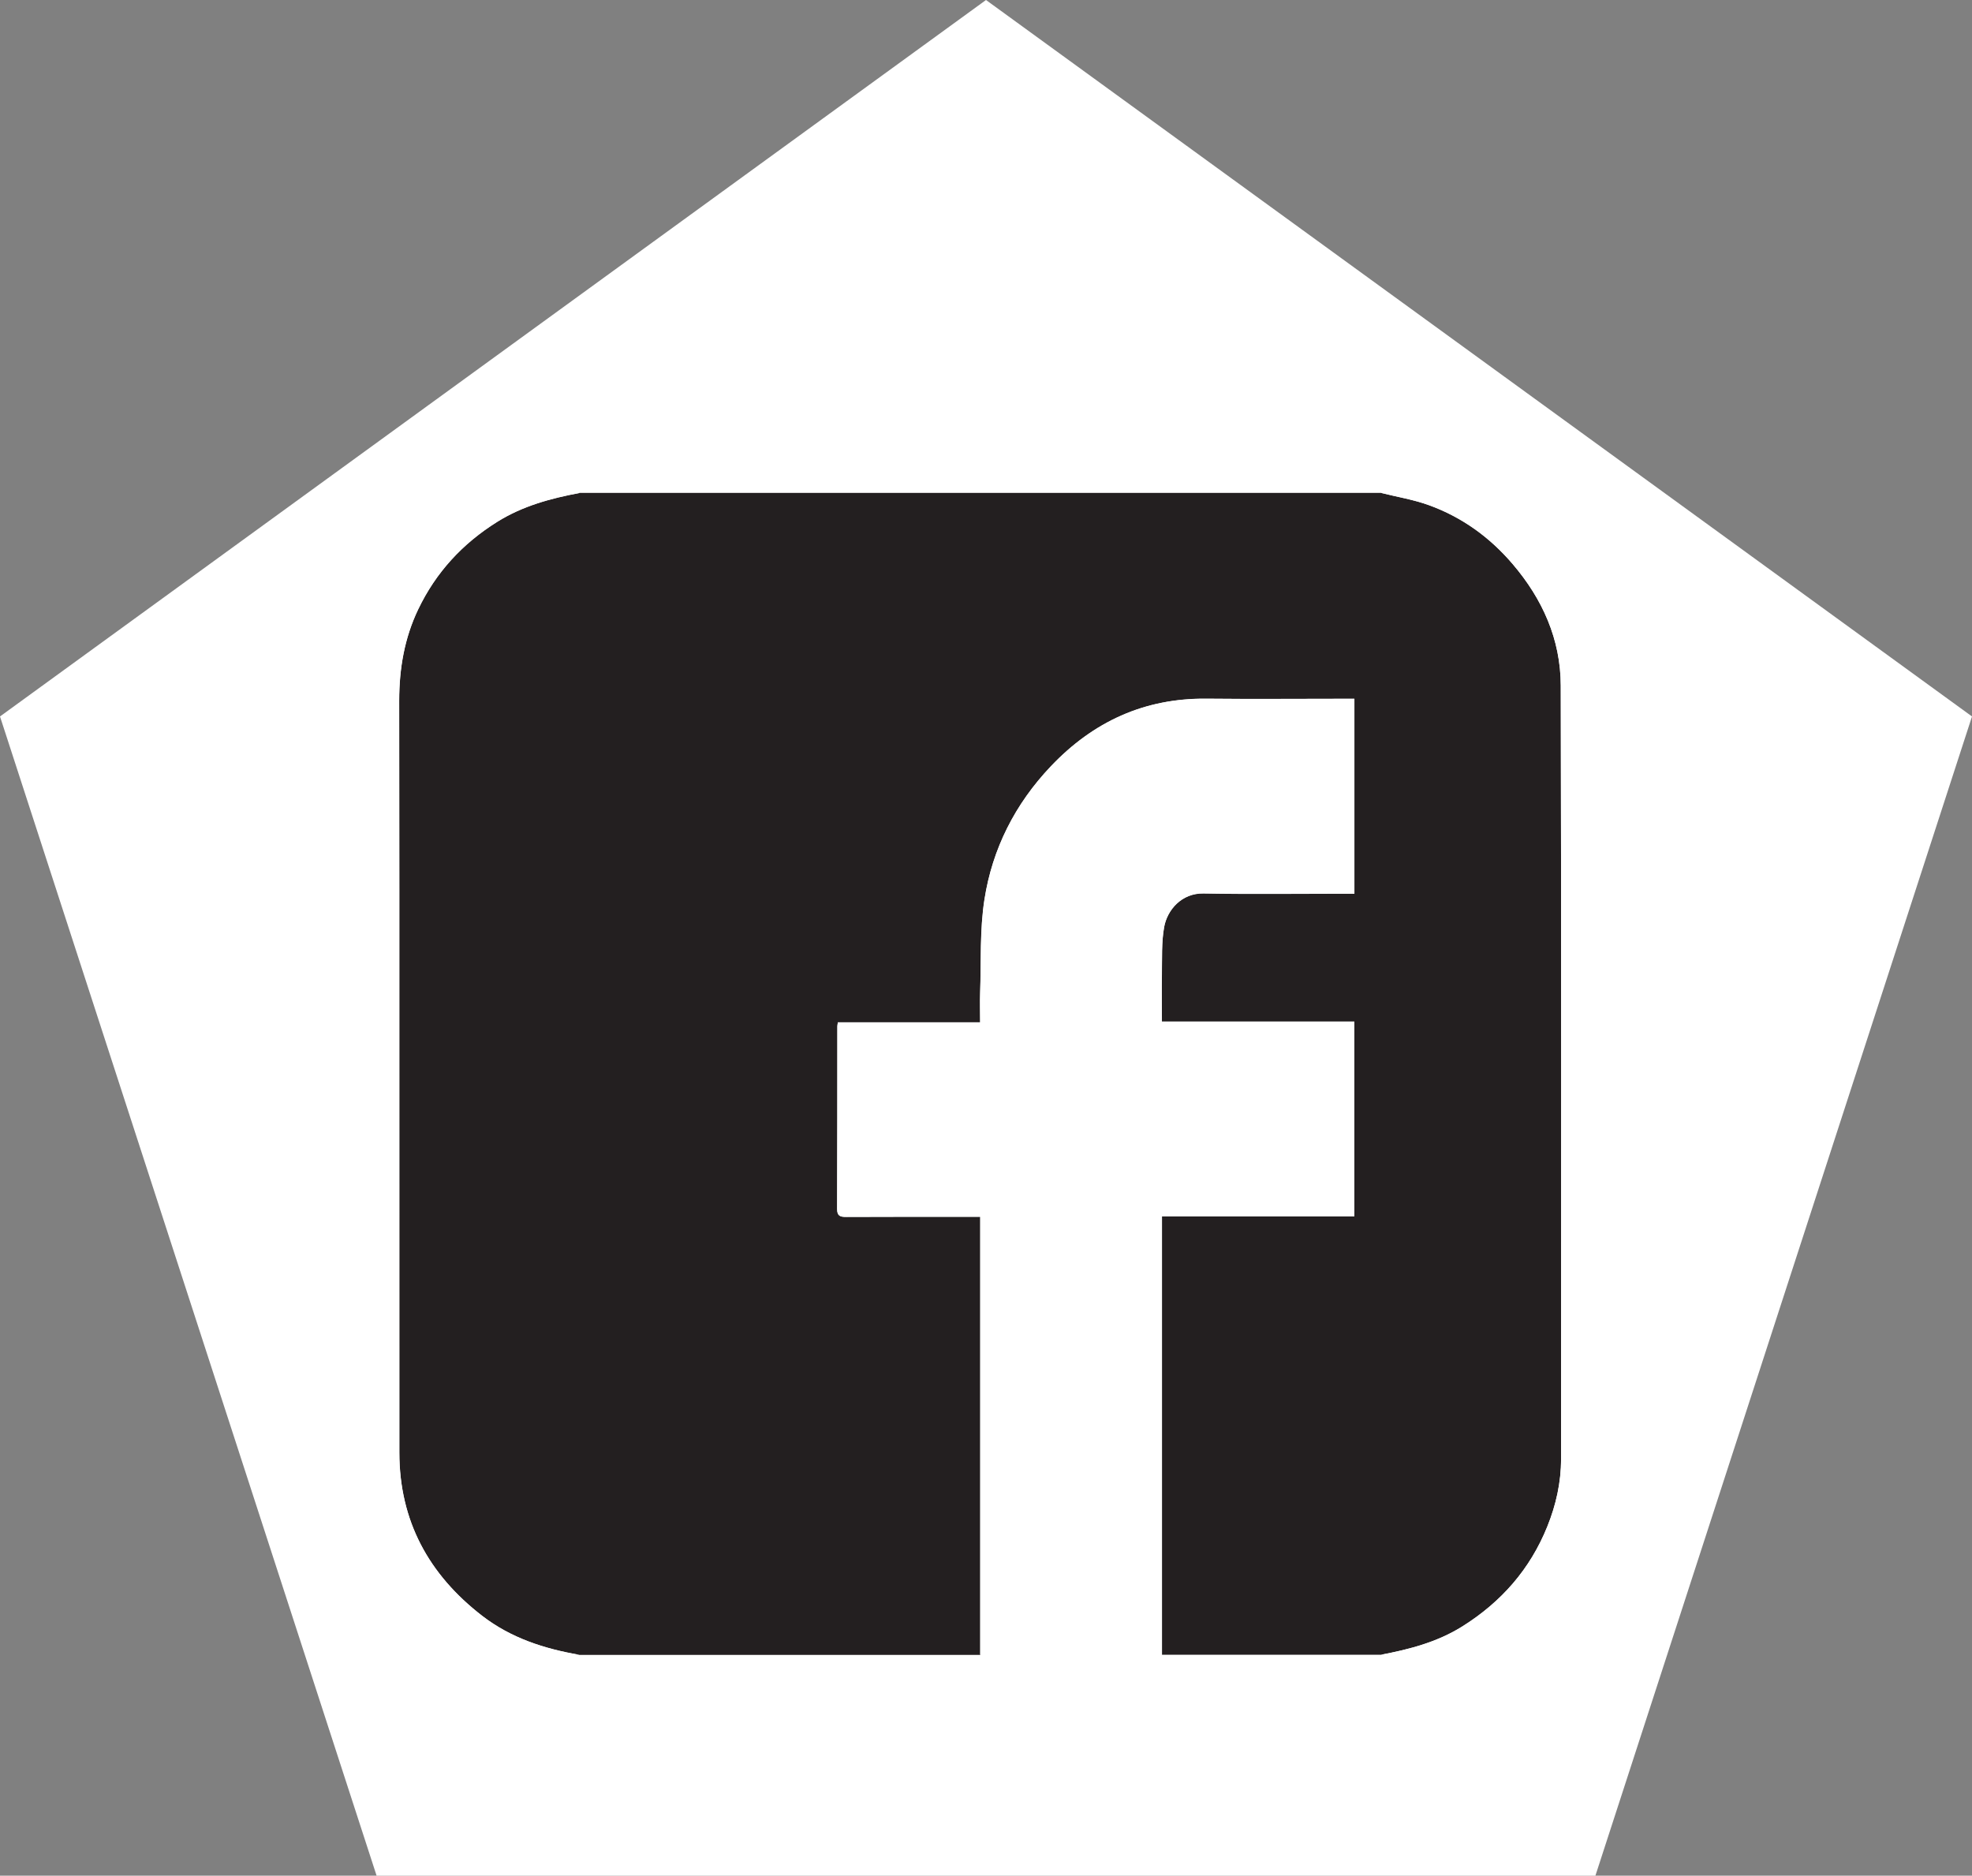 <?xml version="1.0" encoding="UTF-8"?>
<svg id="Layer_1" xmlns="http://www.w3.org/2000/svg" xmlns:xlink="http://www.w3.org/1999/xlink" viewBox="0 0 251.08 238.79">
  <rect x="0" y="0" width="251.08" height="238.79" fill="#808080" stroke="none"/>
  <defs>
    <style>
      .cls-1 {
        fill: #231f20;
      }

      .cls-2 {
        fill: #fff;
      }

      .cls-3 {
        fill: none;
      }

      .cls-4 {
        clip-path: url(#clippath);
      }
    </style>
    <clipPath id="clippath">
      <rect class="cls-3" x="42.84" y="62.75" width="161.82" height="147.91"/>
    </clipPath>
  </defs>
  <polygon class="cls-2" points="125.54 0 0 91.21 47.95 238.79 203.13 238.79 251.08 91.21 125.54 0"/>
  <g class="cls-4">
    <g>
      <path class="cls-1" d="M73.76,62.75h102.07c2.05.51,4.15.85,6.13,1.57,4.19,1.53,7.72,4.07,10.63,7.48,3.82,4.47,6.11,9.61,6.13,15.47.08,32.83.04,65.65.04,98.48,0,2.98-.64,5.84-1.75,8.58-2.19,5.44-5.87,9.62-10.83,12.73-3.19,1.99-6.72,2.91-10.35,3.6h-27.88v-55.81h24.49v-24.79h-24.5c0-2.04-.03-4,0-5.96.04-2.03-.07-4.11.29-6.09.4-2.18,2.23-4.31,5-4.26,5.98.11,11.97.03,17.96.03h1.26v-24.81h-1.34c-5.83,0-11.66.05-17.48-.01-7.91-.09-14.43,2.92-19.82,8.6-4.56,4.8-7.45,10.49-8.46,16.96-.61,3.89-.41,7.91-.55,11.87-.04,1.21,0,2.41,0,3.77h-18.11c-.04.26-.07.38-.07.5,0,7.76,0,15.51-.03,23.27,0,.91.42,1,1.16,1,5.24-.02,10.47-.02,15.71-.02.42,0,.84,0,1.35,0v55.77h-51.04c-4.48-.77-8.71-2.14-12.37-4.96-6.81-5.26-10.54-12.09-10.55-20.78-.02-31.92.02-63.83-.02-95.75,0-4.07.67-7.95,2.42-11.61,2.25-4.7,5.64-8.38,10.08-11.15,3.22-2.01,6.77-2.97,10.44-3.66Z"/>
      <path class="cls-2" d="M73.76,62.75c-3.66.69-7.21,1.65-10.44,3.66-4.44,2.77-7.83,6.45-10.08,11.15-1.75,3.65-2.42,7.53-2.42,11.61.04,31.92,0,63.83.02,95.75,0,8.69,3.74,15.52,10.55,20.78,3.66,2.82,7.89,4.19,12.37,4.96H16.11V62.75h57.65Z"/>
      <path class="cls-2" d="M175.83,210.66c3.63-.69,7.16-1.6,10.35-3.6,4.97-3.11,8.64-7.29,10.83-12.73,1.1-2.74,1.75-5.6,1.75-8.58,0-32.83.04-65.65-.04-98.48-.01-5.86-2.31-11-6.13-15.47-2.91-3.41-6.44-5.96-10.63-7.48-1.97-.72-4.08-1.06-6.13-1.57h57.65v147.91h-57.65Z"/>
      <path class="cls-2" d="M124.8,210.66v-55.77c-.51,0-.93,0-1.35,0-5.24,0-10.47,0-15.71.02-.74,0-1.16-.09-1.16-1,.03-7.76.02-15.51.03-23.27,0-.12.03-.23.07-.5h18.11c0-1.35-.04-2.56,0-3.77.14-3.96-.06-7.98.55-11.87,1.01-6.47,3.9-12.16,8.46-16.96,5.4-5.68,11.92-8.68,19.82-8.6,5.83.06,11.66.01,17.48.01h1.34v24.81h-1.26c-5.99,0-11.97.07-17.96-.03-2.76-.05-4.6,2.08-5,4.26-.36,1.98-.25,4.05-.29,6.09-.04,1.96,0,3.92,0,5.96h24.5v24.79h-24.49v55.81h-23.16Z"/>
    </g>
  </g>
</svg>